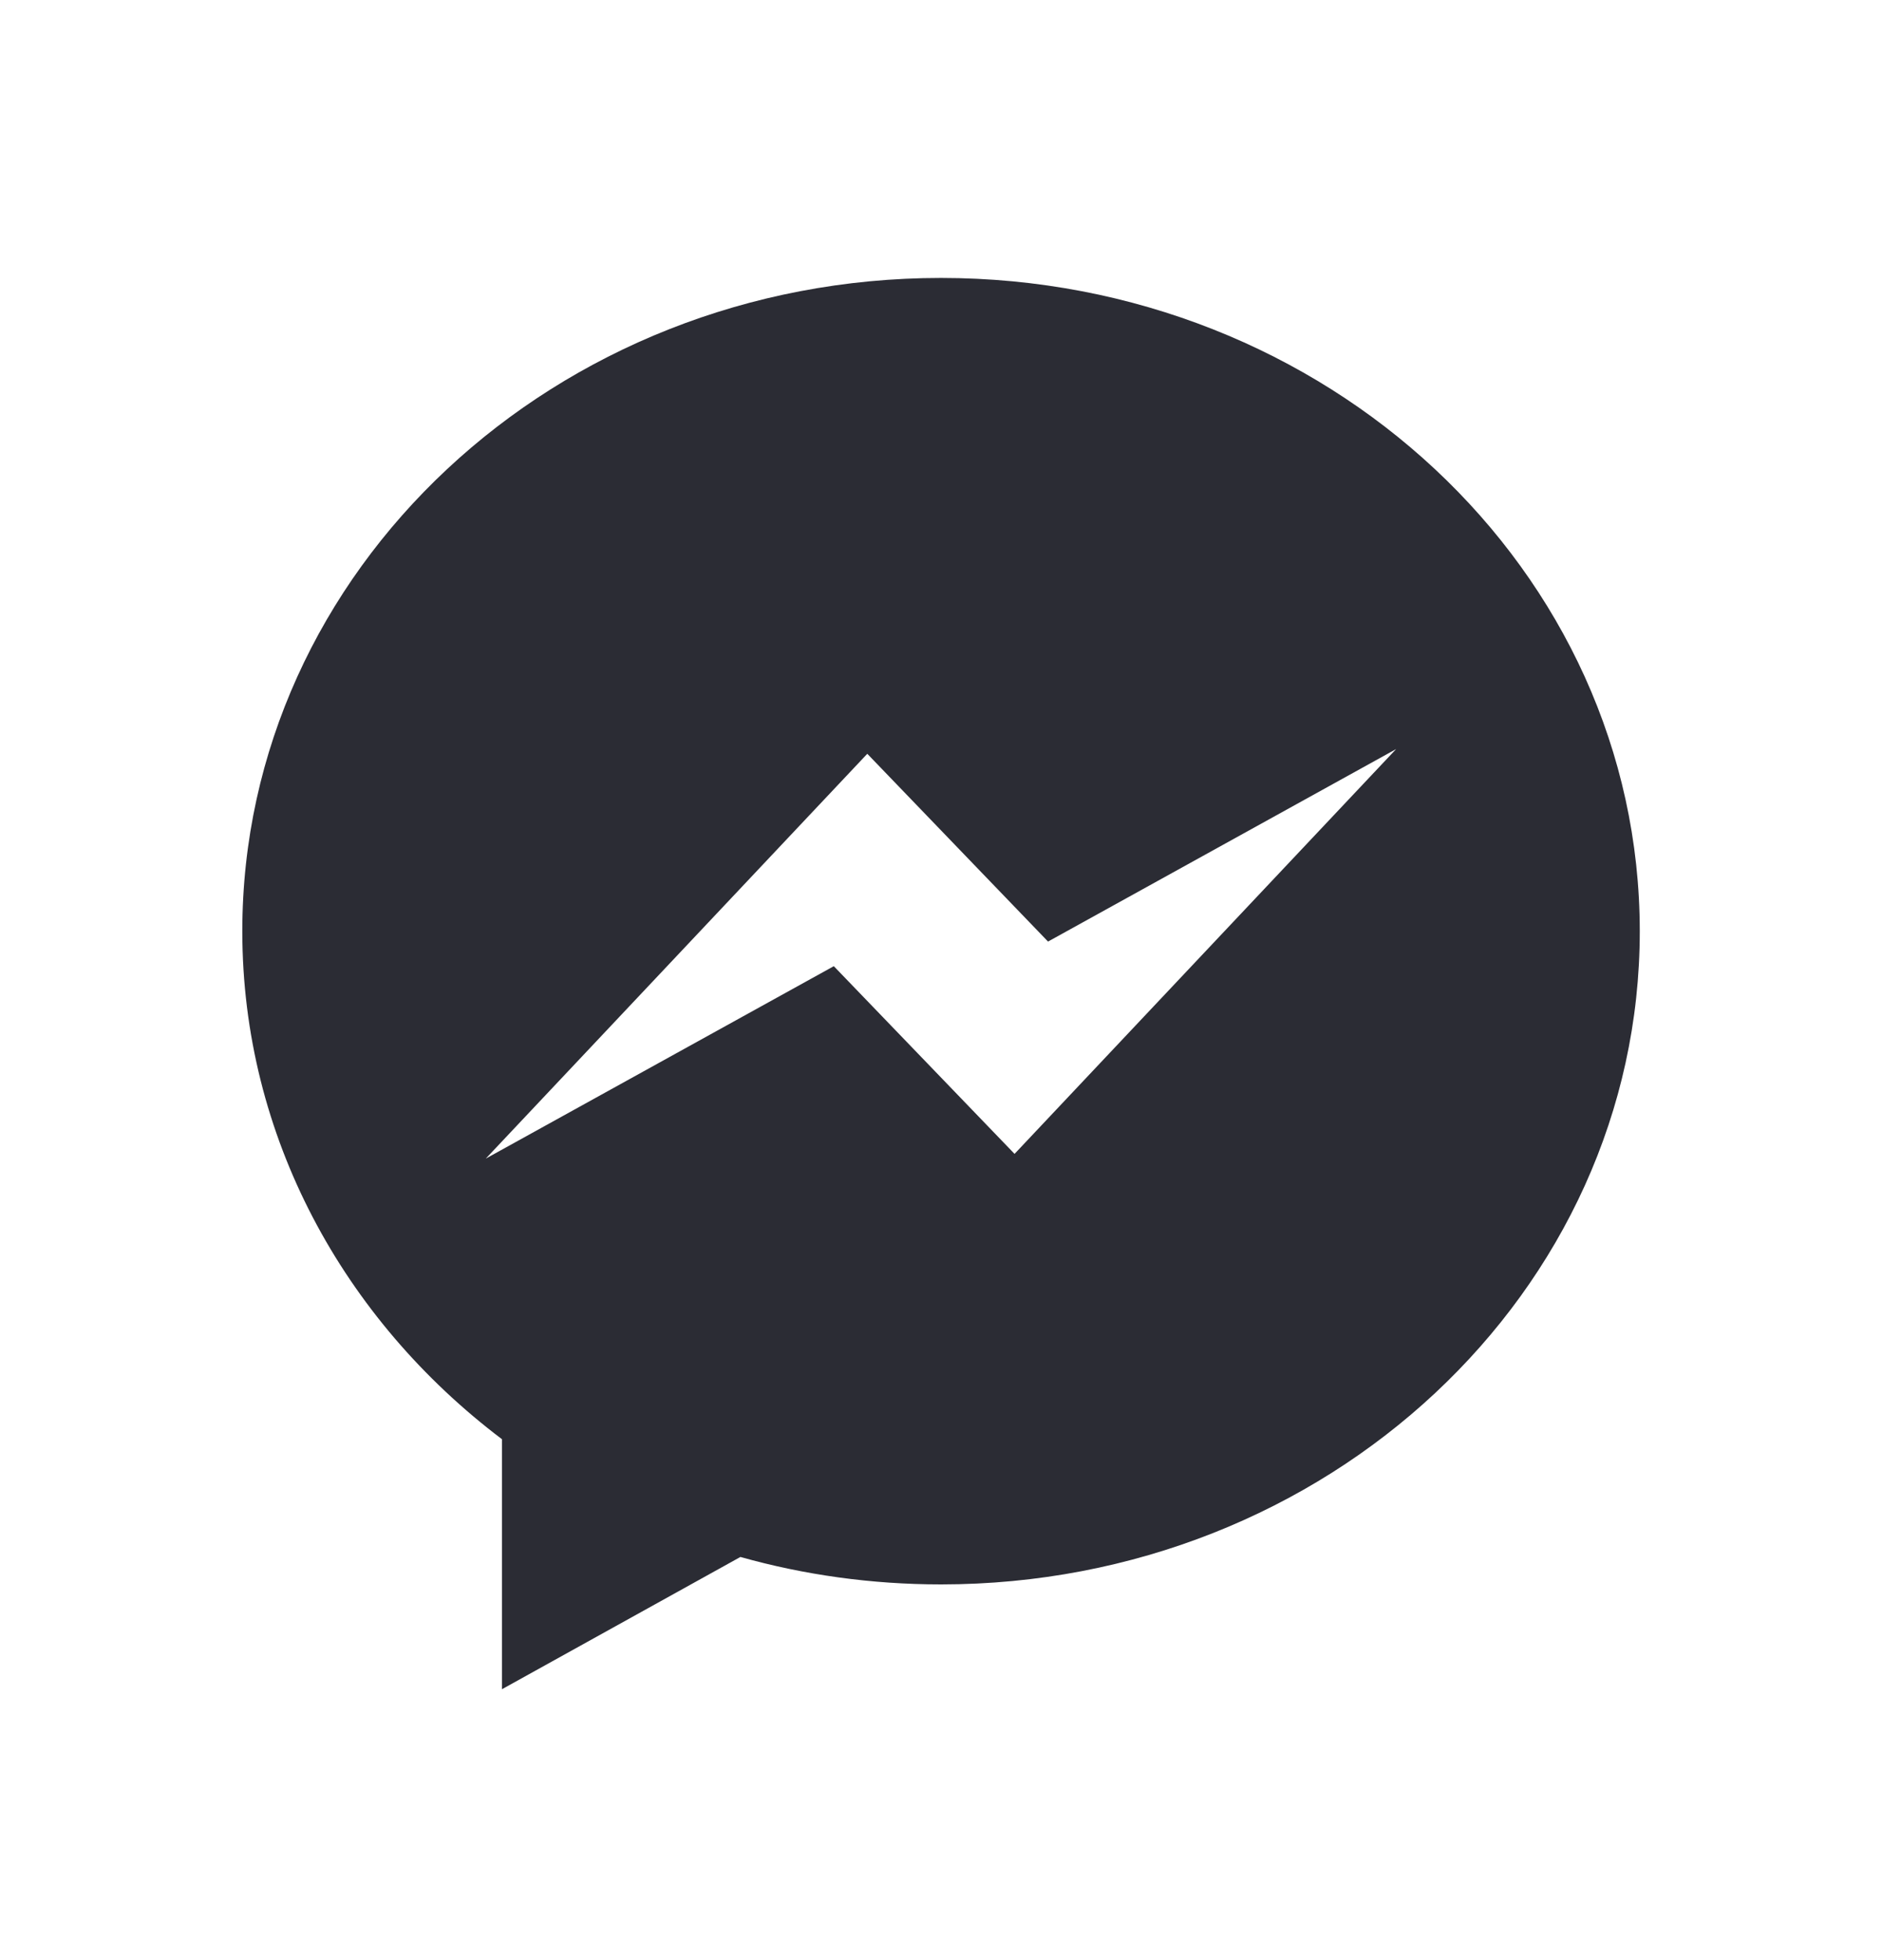 <svg width="24" height="25" viewBox="0 0 24 25" fill="none" xmlns="http://www.w3.org/2000/svg">
<path d="M12 3.545C7.08 3.545 3.09 7.274 3.09 11.877C3.09 14.493 4.381 16.829 6.401 18.356V21.545L9.442 19.858C10.253 20.086 11.11 20.208 12.001 20.208C16.921 20.208 20.911 16.478 20.911 11.877C20.91 7.274 16.92 3.545 12 3.545ZM12.938 14.717L10.633 12.323L6.195 14.777L11.06 9.614L13.365 12.009L17.804 9.554L12.938 14.717Z" fill="#2B2C34"/>
</svg>
